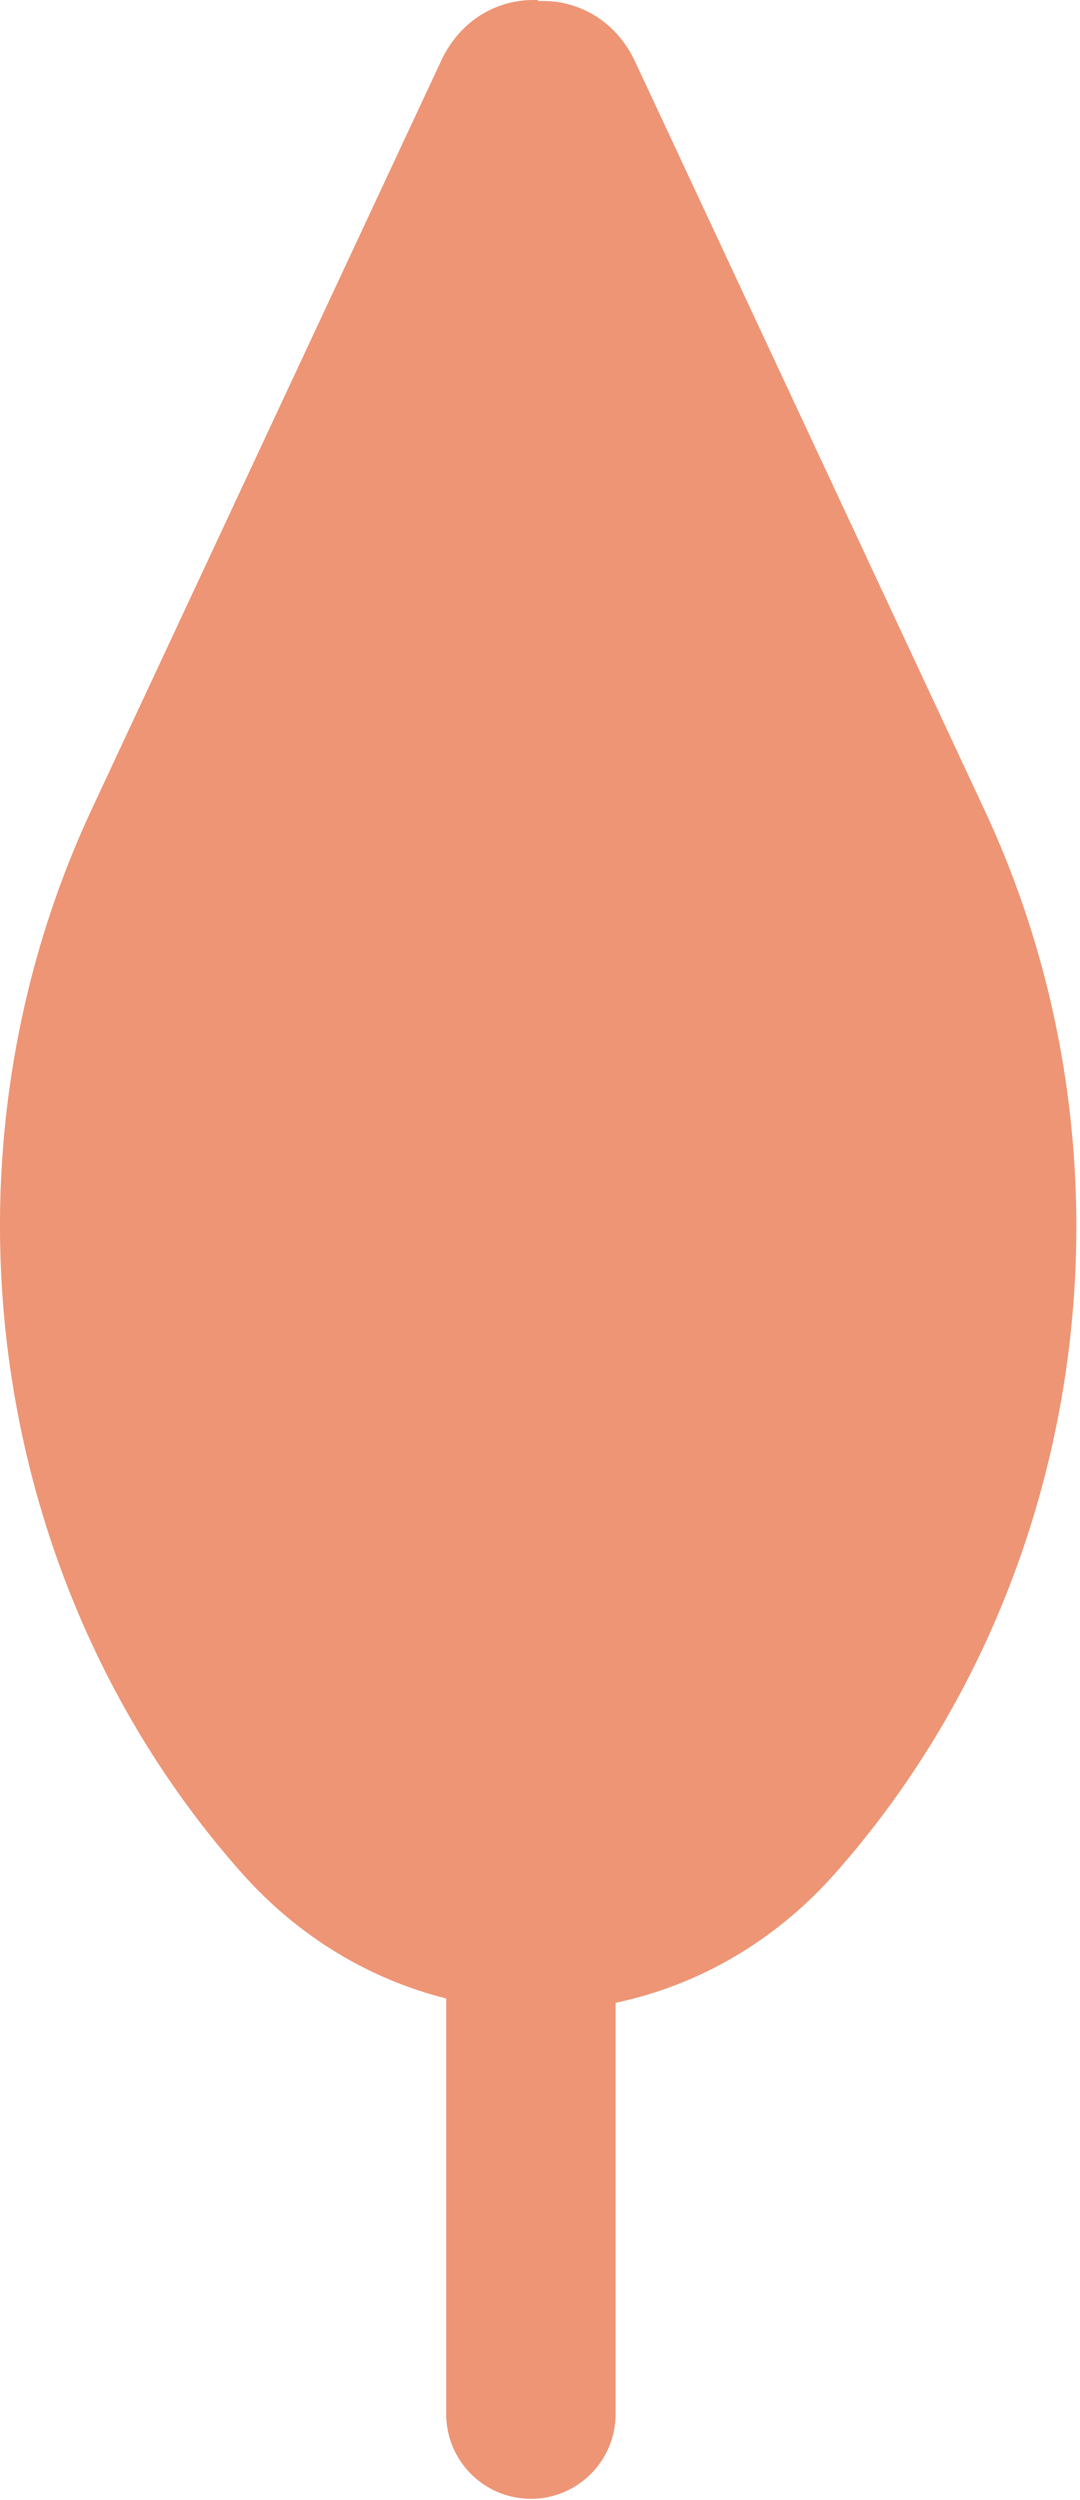 <svg width="51" height="118" viewBox="0 0 51 118" fill="none" xmlns="http://www.w3.org/2000/svg">
<path fill-rule="evenodd" clip-rule="evenodd" d="M29.991 2.907C29.063 0.919 27.222 -0.036 25.421 0.052V0.006C23.615 -0.087 21.767 0.867 20.836 2.86L4.337 38.182C-3.432 54.814 -0.578 74.885 11.411 88.396C14.121 91.45 17.498 93.428 21.07 94.323V113.938C21.07 116.147 22.861 117.938 25.07 117.938C27.28 117.938 29.07 116.147 29.07 113.938V94.528C32.895 93.723 36.533 91.691 39.416 88.442C51.406 74.931 54.26 54.86 46.49 38.228L29.991 2.907Z" fill="#EE9575"/>
</svg>
